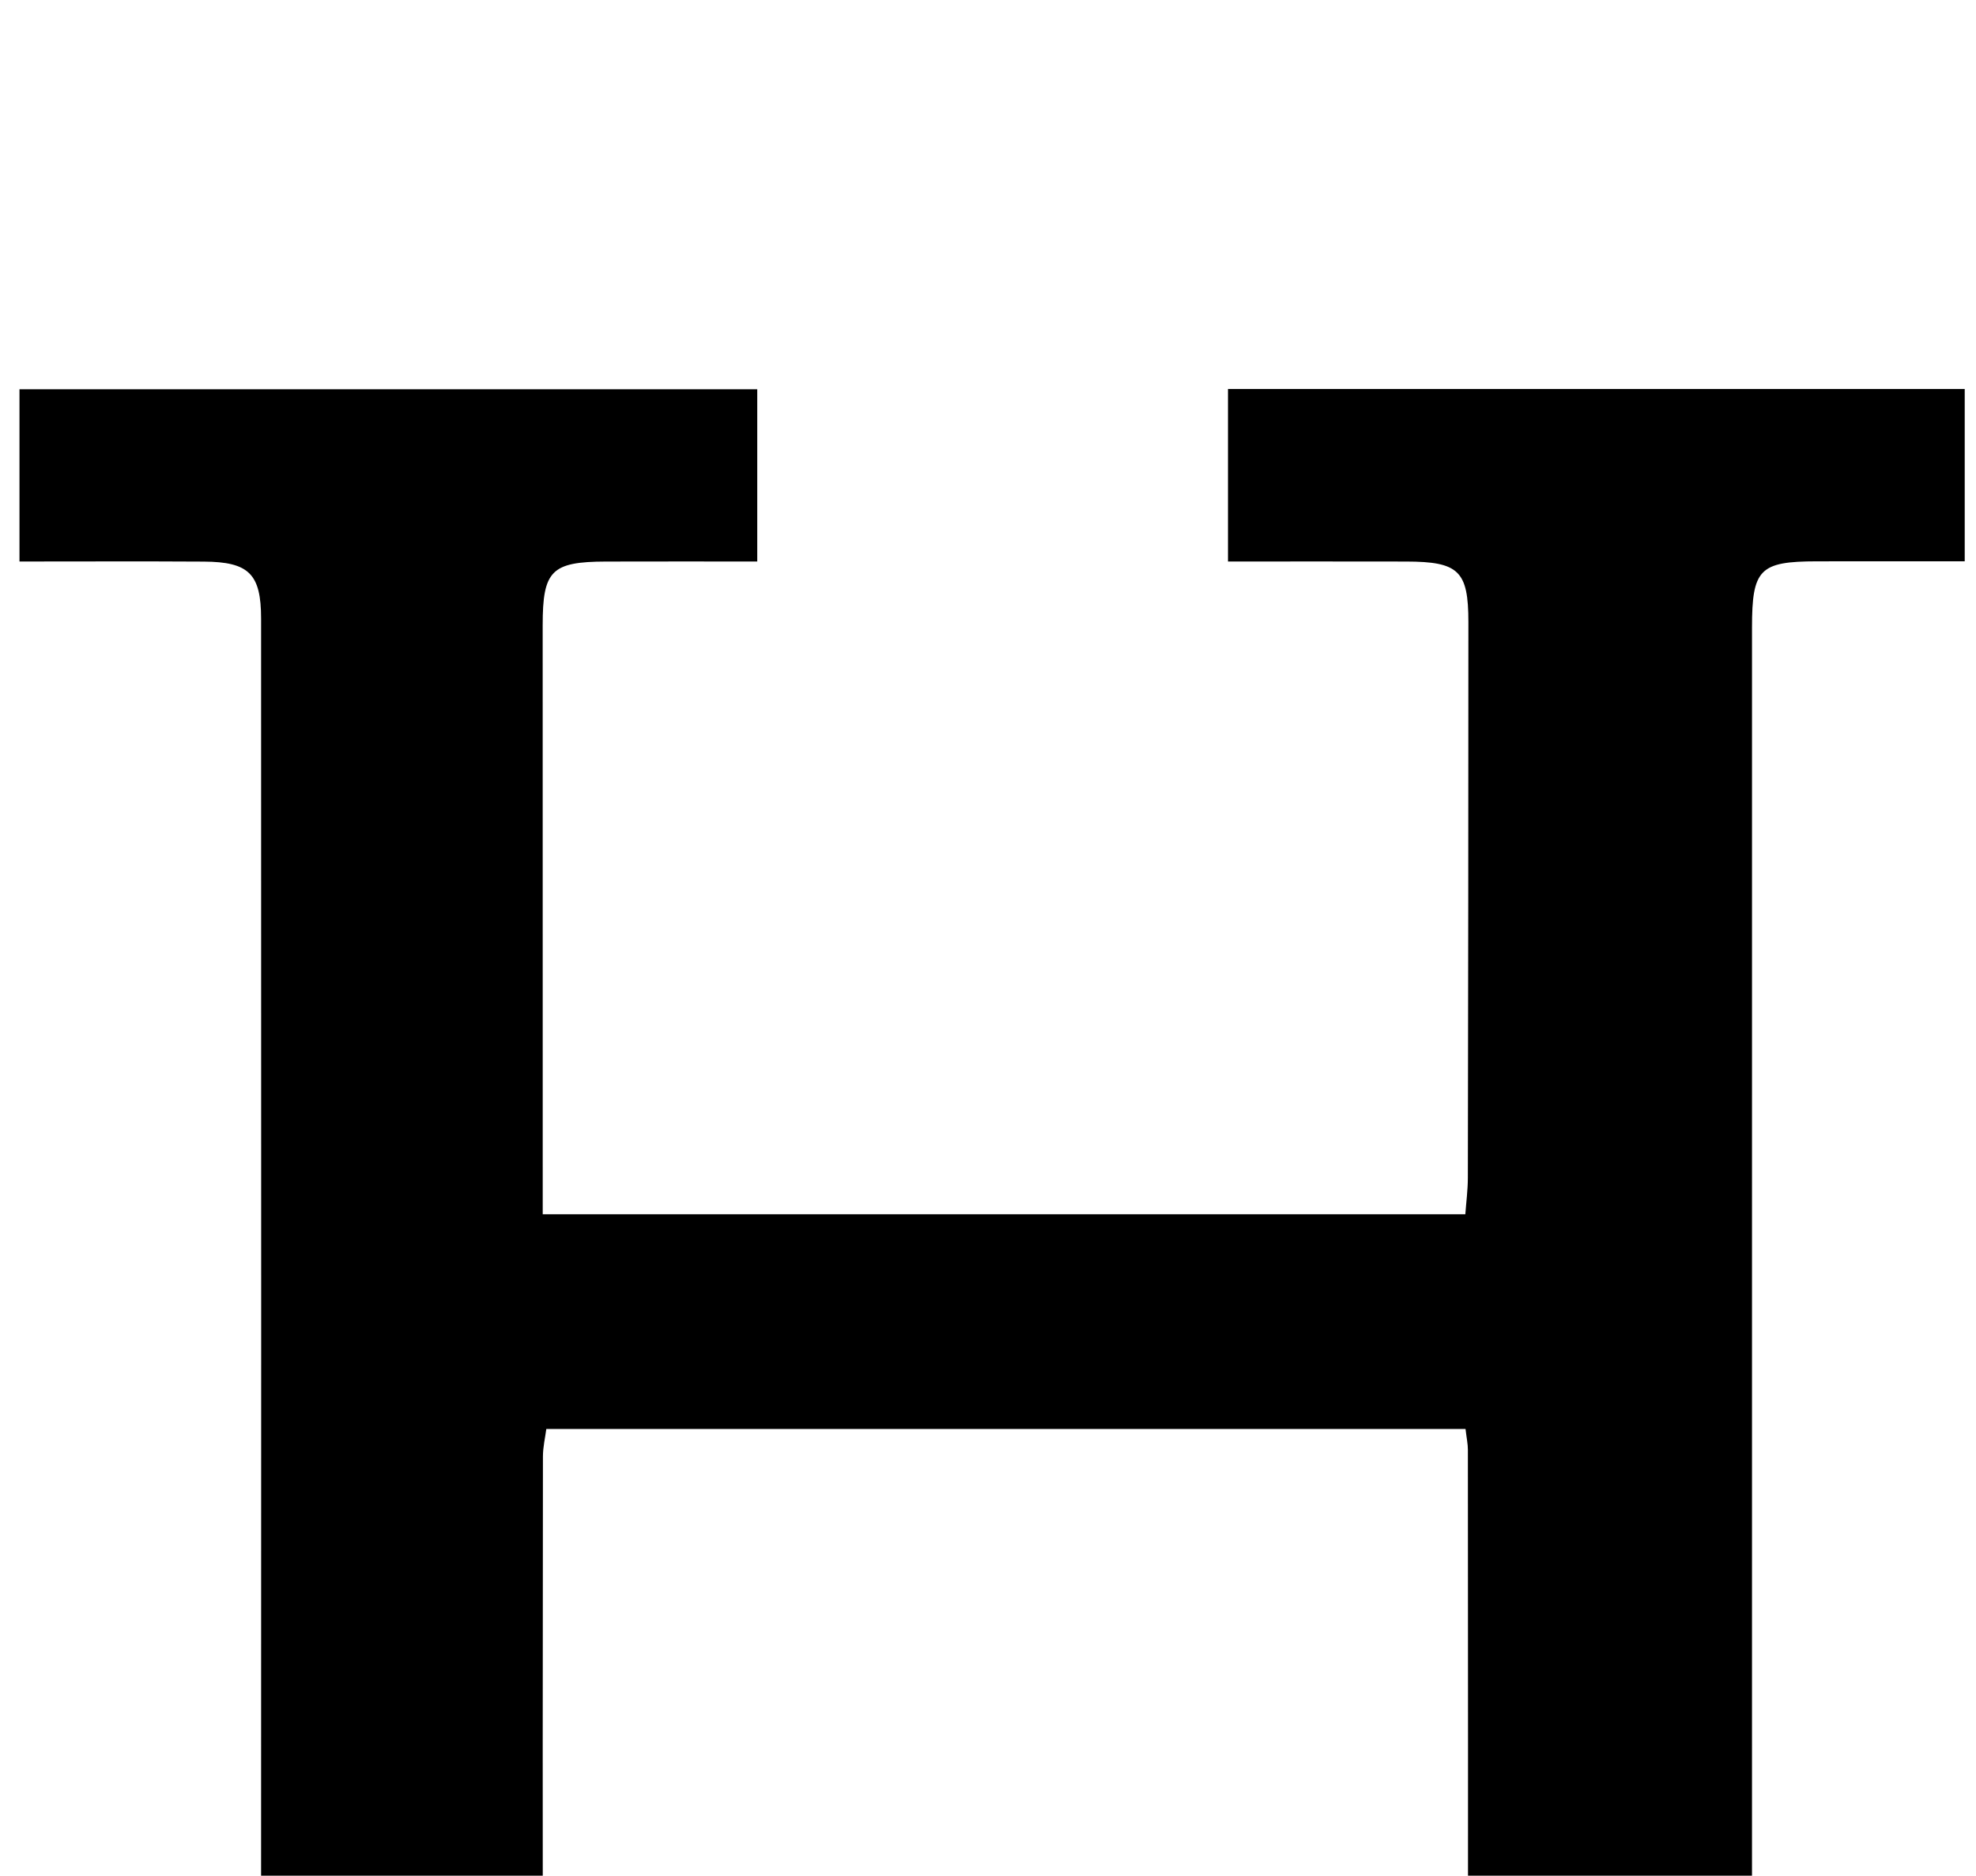 <?xml version="1.0" encoding="iso-8859-1"?>
<!-- Generator: Adobe Illustrator 25.2.1, SVG Export Plug-In . SVG Version: 6.00 Build 0)  -->
<svg version="1.1" xmlns="http://www.w3.org/2000/svg" xmlns:xlink="http://www.w3.org/1999/xlink" x="0px" y="0px"
	 viewBox="0 0 225.806 214.3" style="enable-background:new 0 0 225.806 214.3;" xml:space="preserve">
<g>
	<path d="M143.221,238.988c6.263,0,12.381,0.04,18.498-0.013c4.627-0.041,6.01-1.342,6.017-5.873
		c0.037-22.493,0.017-44.986,0.005-67.478c0-0.647-0.143-1.293-0.268-2.362c-34.961,0-69.841,0-105.043,0
		c-0.12,0.934-0.385,2.039-0.387,3.144c-0.026,22.16-0.035,44.319-0.012,66.479c0.005,4.915,1.203,6.067,6.268,6.1
		c6.974,0.046,13.949,0.012,21.257,0.012c0,6.733,0,13.112,0,19.75c-28.094,0-56.012,0-84.274,0c0-6.43,0-12.81,0-19.749
		c6.075,0,12.023,0.025,17.971-0.008c5.3-0.029,6.577-1.232,6.579-6.372c0.017-53.983,0.018-107.966,0.004-161.948
		c-0.001-5.103-1.393-6.475-6.539-6.506c-6.944-0.043-13.889-0.011-21.071-0.011c0-6.807,0-13.068,0-19.681
		c28.051,0,55.962,0,84.308,0c0,6.301,0,12.667,0,19.682c-5.758,0-11.53-0.016-17.301,0.004c-6.223,0.022-7.219,1.033-7.219,7.267
		c-0.001,20.66,0.003,41.32,0.005,61.98c0,1.648,0,3.296,0,5.323c35.168,0,70.055,0,105.431,0c0.095-1.32,0.285-2.748,0.288-4.176
		c0.038-21.16,0.062-42.319,0.061-63.479c0-5.858-1.1-6.901-7.104-6.916c-6.657-0.016-13.313-0.004-20.368-0.004
		c0-6.605,0-12.988,0-19.706c27.969,0,55.882,0,84.19,0c0,6.353,0,12.724,0,19.684c-5.685,0-11.295-0.008-16.904,0.002
		c-6.535,0.011-7.403,0.891-7.404,7.57c-0.005,53.316-0.006,106.633-0.001,159.949c0.001,6.634,0.733,7.327,7.552,7.332
		c6.49,0.005,12.981,0.001,20.272,0.001c0,3.437,0,6.683,0,9.928c0,3.144,0,6.289,0,9.759c-28.35,0-56.408,0-84.812,0
		C143.221,252.286,143.221,245.911,143.221,238.988z"/>
</g>
</svg>
